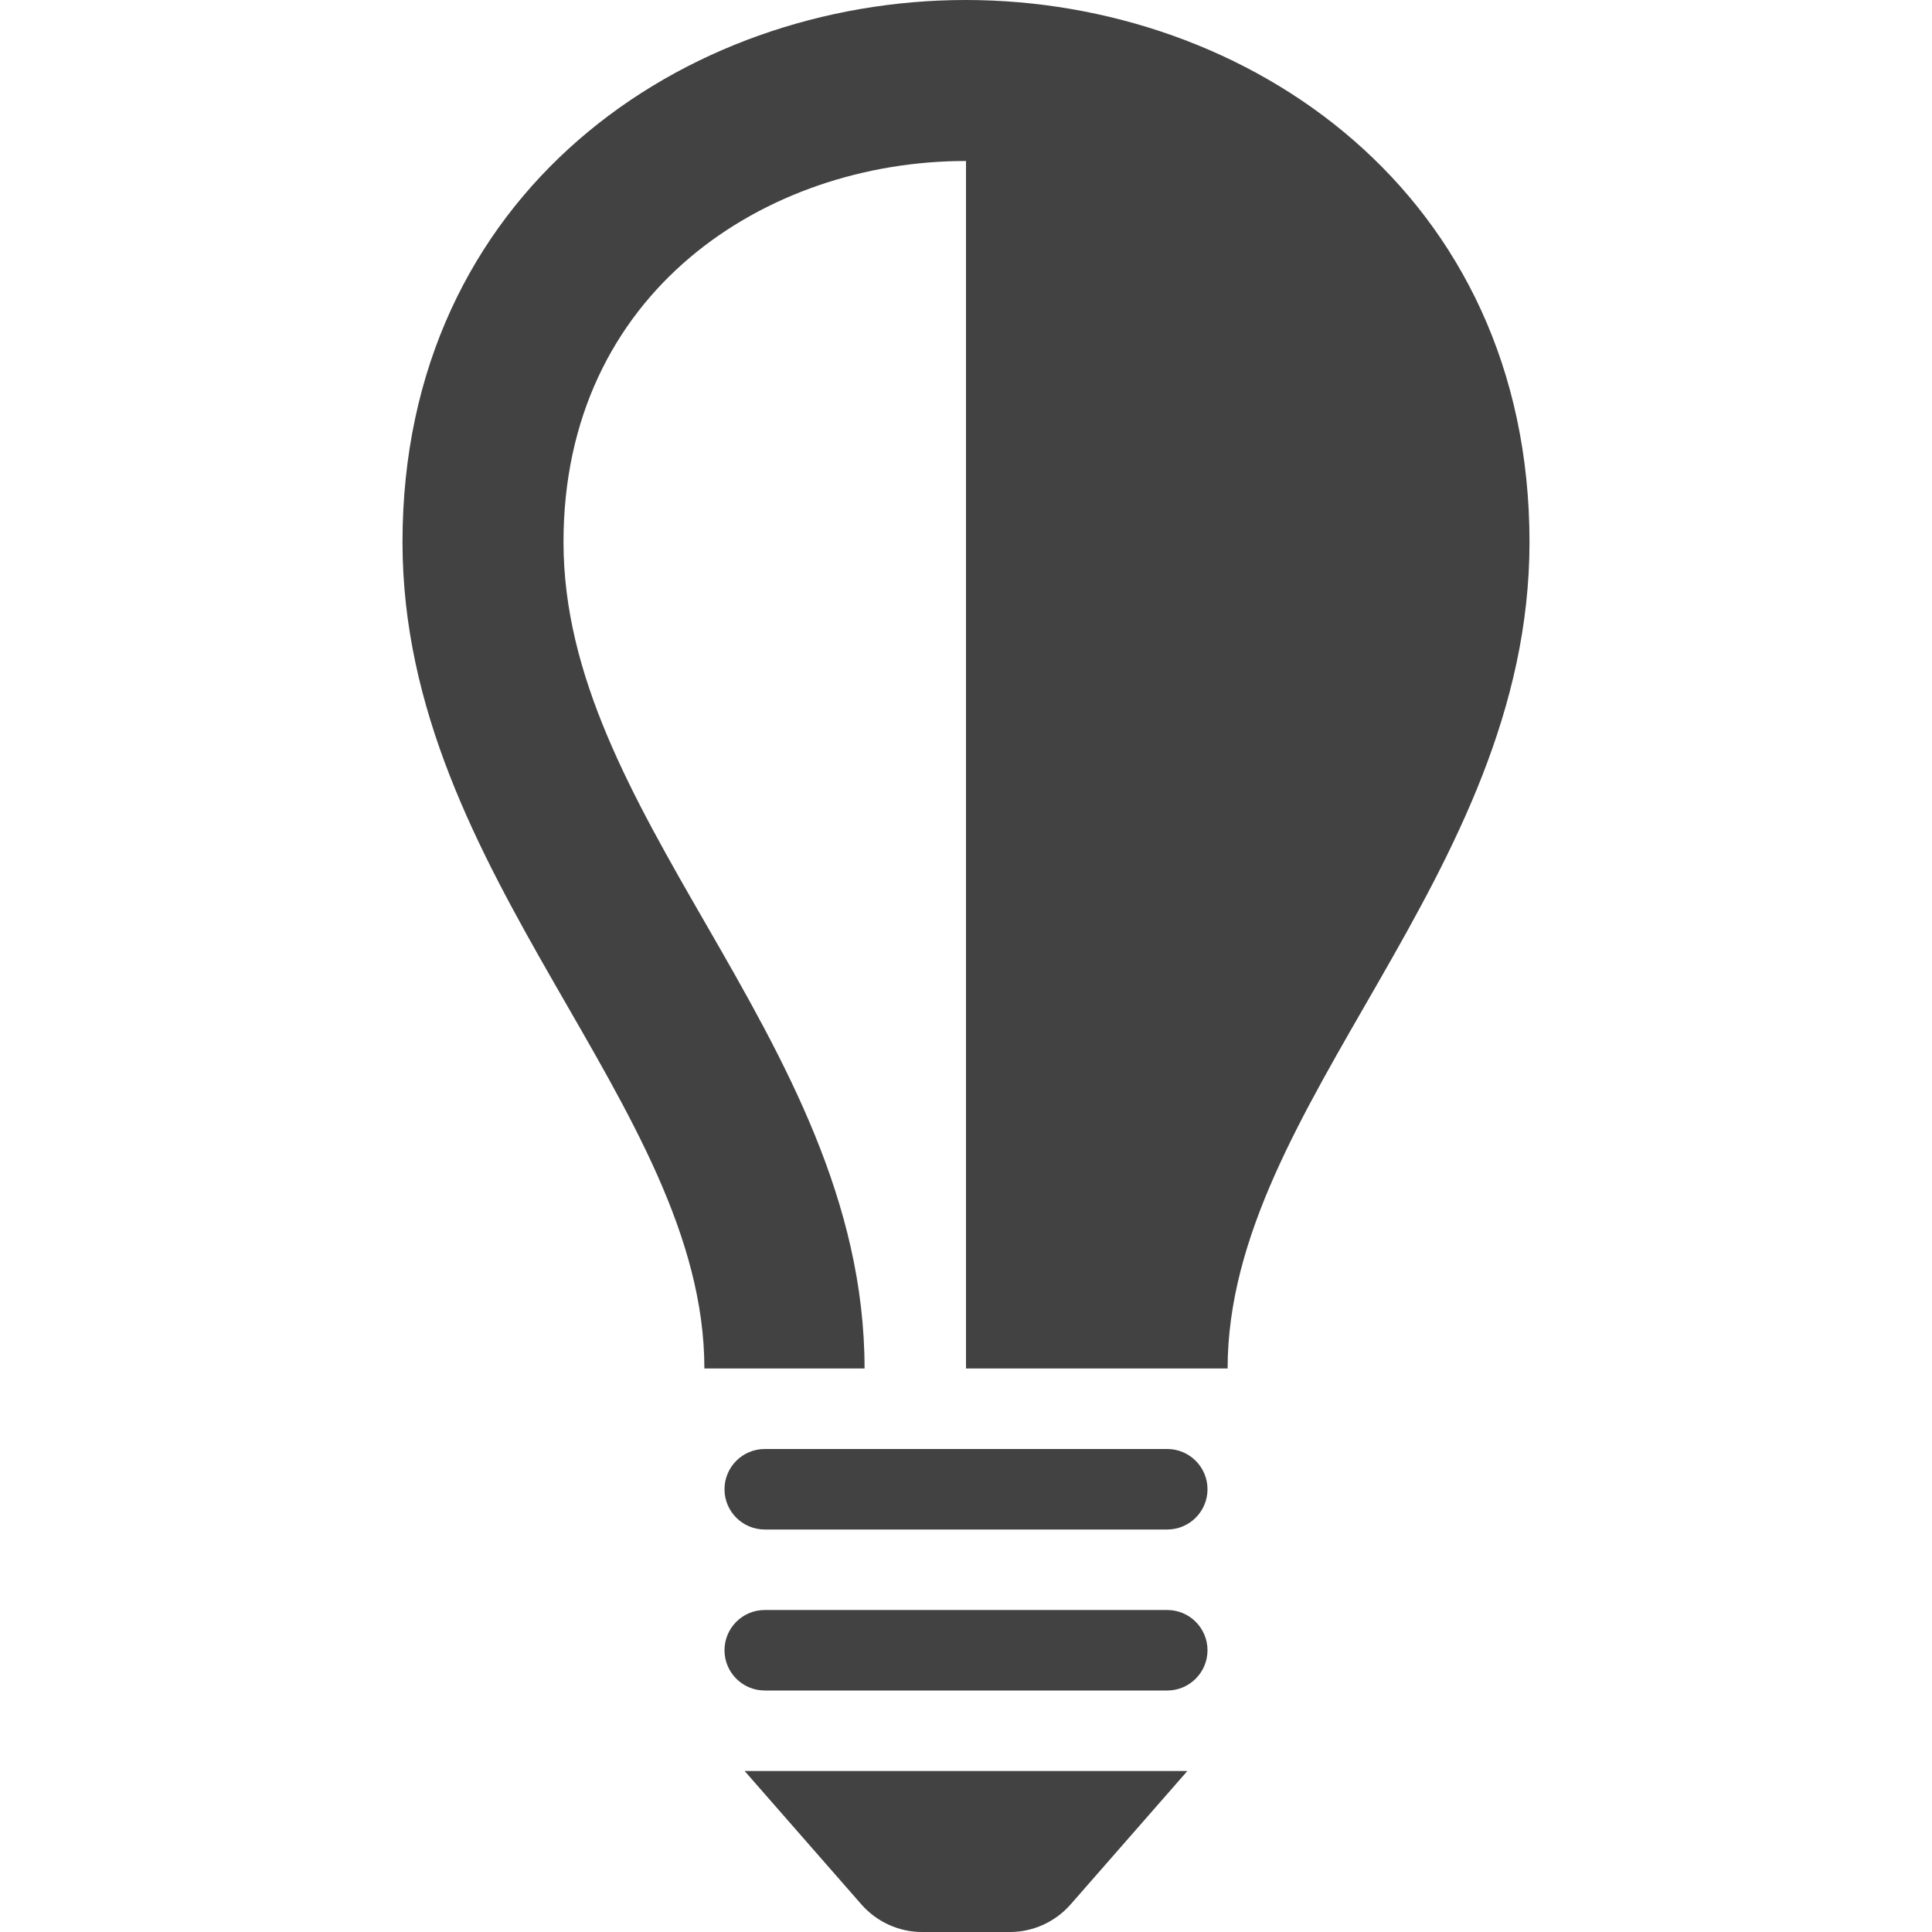 <?xml version="1.0" encoding="UTF-8" standalone="no"?>
<svg
   width="24"
   height="24"
   viewBox="0 0 24 24"
   version="1.1"
   id="svg1"
   sodipodi:docname="both-light.svg"
   xml:space="preserve"
   inkscape:version="1.3.2 (091e20e, 2023-11-25, custom)"
   xmlns:inkscape="http://www.inkscape.org/namespaces/inkscape"
   xmlns:sodipodi="http://sodipodi.sourceforge.net/DTD/sodipodi-0.dtd"
   xmlns="http://www.w3.org/2000/svg"
   xmlns:svg="http://www.w3.org/2000/svg"><defs
     id="defs1" /><sodipodi:namedview
     id="namedview1"
     pagecolor="#ffffff"
     bordercolor="#000000"
     borderopacity="0.25"
     inkscape:showpageshadow="2"
     inkscape:pageopacity="0.0"
     inkscape:pagecheckerboard="0"
     inkscape:deskcolor="#d1d1d1"
     inkscape:zoom="23.010433"
     inkscape:cx="7.8877264"
     inkscape:cy="14.97147"
     inkscape:window-width="1920"
     inkscape:window-height="991"
     inkscape:window-x="-9"
     inkscape:window-y="-9"
     inkscape:window-maximized="1"
     inkscape:current-layer="svg1" /><path
     id="path1"
     style="display:inline;fill:#424242;fill-opacity:1"
     d="m 12,0 v 17 h 3.25 C 15.25,13.714 19,10.898 19,6.734 19,2.396 15.501,0.002 12,0 Z m 0,18 v 1 h 2.5 C 14.776,19 15,18.776 15,18.5 15,18.224 14.776,18 14.5,18 Z m 0,2 v 1 h 2.5 C 14.776,21 15,20.776 15,20.5 15,20.224 14.776,20 14.5,20 Z m 0,2 v 2 h 0.547 c 0.287,0 0.562,-0.126 0.752,-0.342 L 14.75,22 Z" /><path
     id="path1-3"
     style="display:inline;fill:#424242;fill-opacity:1"
     d="M 11.996,0 C 8.498,0 5,2.391 5,6.734 5,10.897 8.75,13.714 8.75,17 h 1.99 C 10.739,14.921 9.745,13.173 8.773,11.486 7.86,9.901 7,8.404 7,6.734 7,3.626 9.514,2 11.996,2 H 12 V 0 Z M 9.5,18 C 9.224,18 9,18.224 9,18.5 9,18.776 9.224,19 9.5,19 H 12 v -1 z m 0,2 C 9.224,20 9,20.224 9,20.5 9,20.776 9.224,21 9.5,21 H 12 v -1 z m -0.25,2 1.451,1.658 C 10.891,23.874 11.166,24 11.453,24 H 12 v -2 z"
     sodipodi:nodetypes="sscccssccssssccssssccsccsccc" /></svg>

